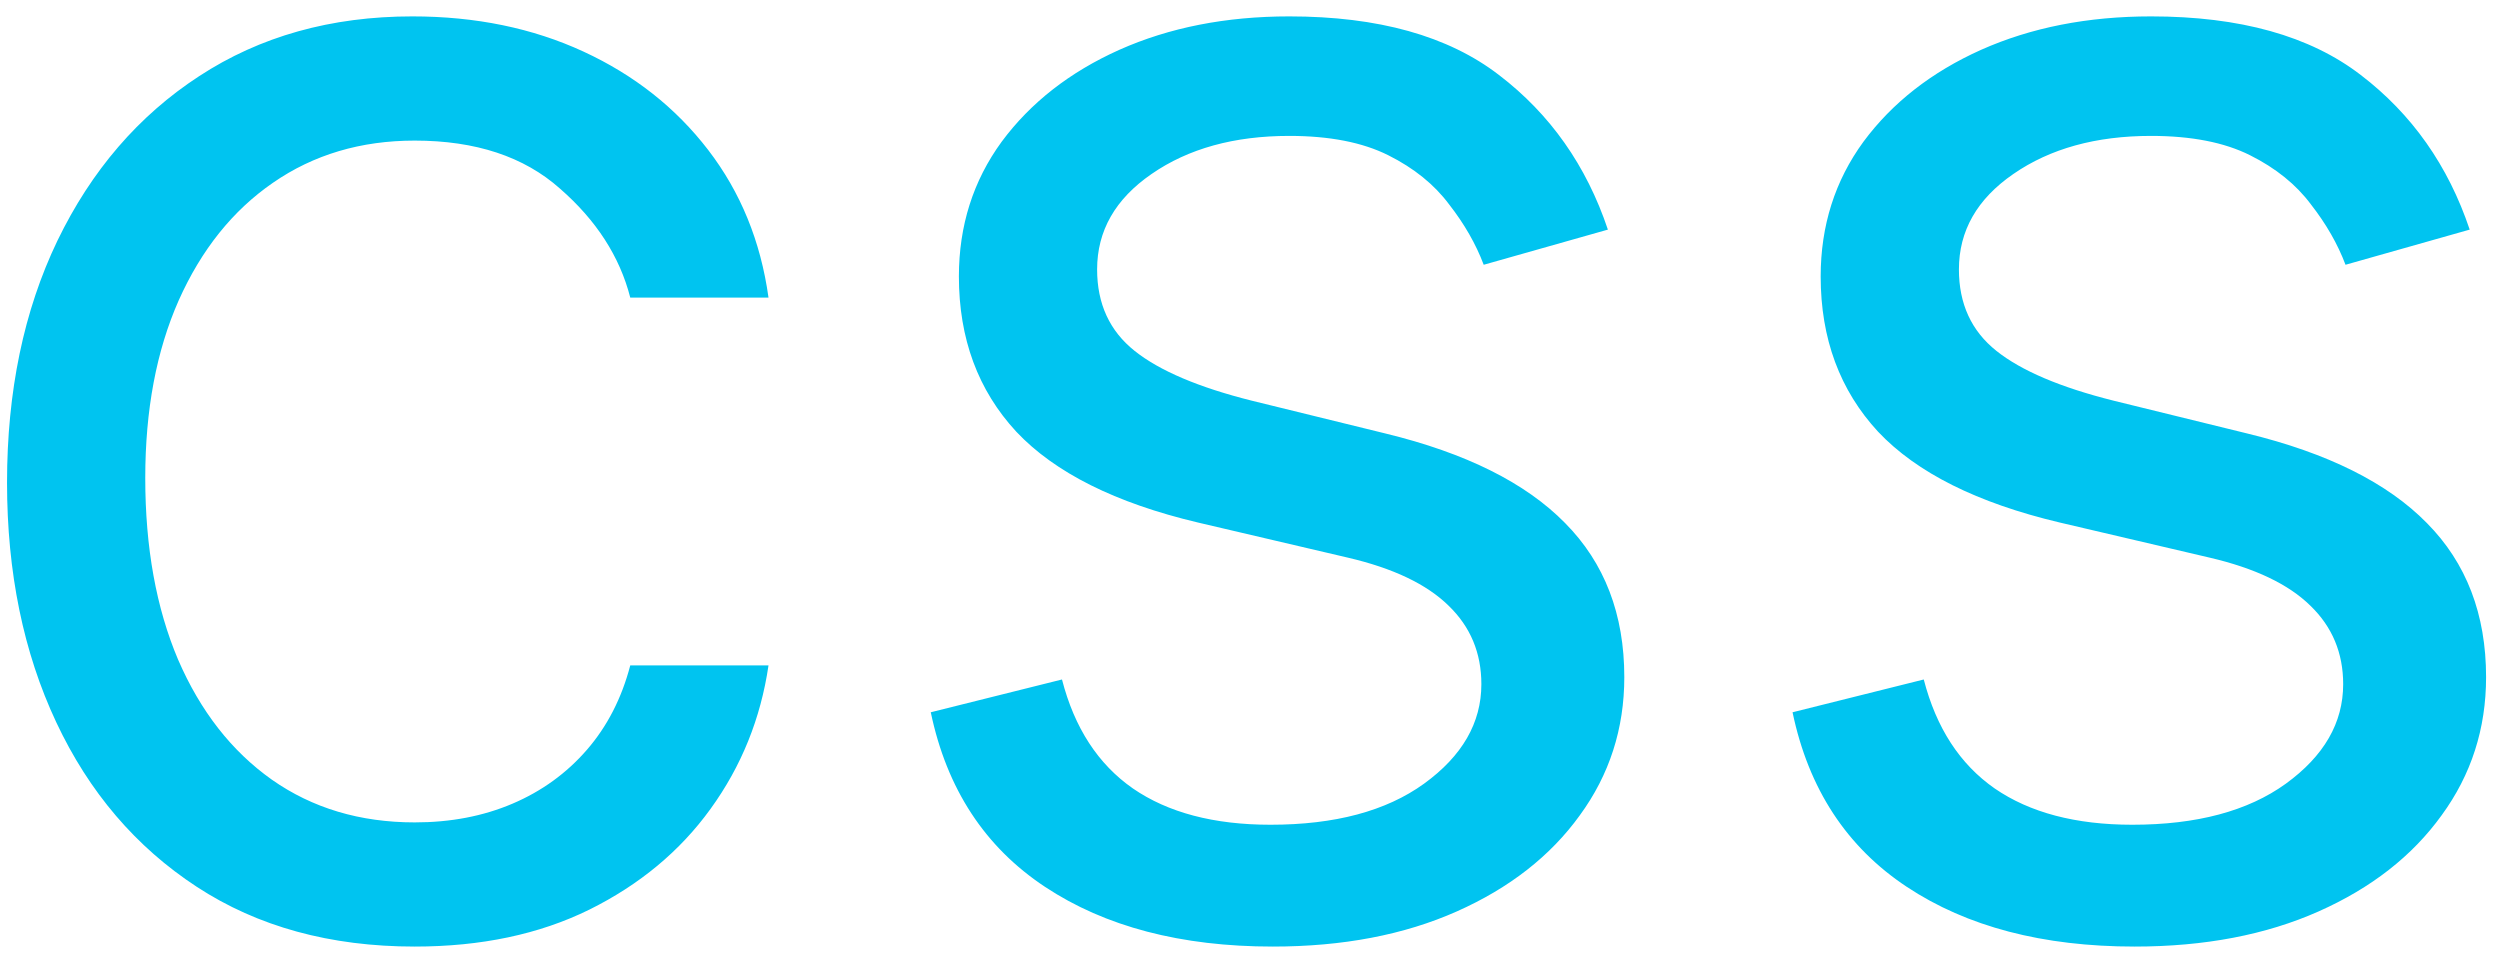 <svg width="97" height="37" viewBox="0 0 97 37" fill="none" xmlns="http://www.w3.org/2000/svg">
<path d="M16.091 36.727C12.818 36.727 10 35.955 7.636 34.409C5.273 32.864 3.455 30.735 2.182 28.023C0.909 25.311 0.273 22.212 0.273 18.727C0.273 15.182 0.924 12.053 2.227 9.341C3.545 6.614 5.379 4.485 7.727 2.955C10.091 1.409 12.848 0.636 16 0.636C18.454 0.636 20.667 1.091 22.636 2C24.606 2.909 26.22 4.182 27.477 5.818C28.735 7.455 29.515 9.364 29.818 11.546H24.454C24.046 9.955 23.136 8.545 21.727 7.318C20.333 6.076 18.454 5.455 16.091 5.455C14 5.455 12.167 6 10.591 7.091C9.03 8.167 7.811 9.689 6.932 11.659C6.068 13.614 5.636 15.909 5.636 18.546C5.636 21.242 6.061 23.591 6.909 25.591C7.773 27.591 8.985 29.144 10.546 30.25C12.121 31.356 13.97 31.909 16.091 31.909C17.485 31.909 18.75 31.667 19.886 31.182C21.023 30.697 21.985 30 22.773 29.091C23.561 28.182 24.121 27.091 24.454 25.818H29.818C29.515 27.879 28.765 29.735 27.568 31.386C26.386 33.023 24.818 34.326 22.864 35.295C20.924 36.25 18.667 36.727 16.091 36.727ZM62.386 8.909L57.568 10.273C57.265 9.47 56.818 8.689 56.227 7.932C55.651 7.159 54.864 6.523 53.864 6.023C52.864 5.523 51.583 5.273 50.023 5.273C47.886 5.273 46.106 5.765 44.682 6.75C43.273 7.72 42.568 8.955 42.568 10.454C42.568 11.788 43.053 12.841 44.023 13.614C44.992 14.386 46.508 15.03 48.568 15.546L53.75 16.818C56.871 17.576 59.197 18.735 60.727 20.296C62.258 21.841 63.023 23.833 63.023 26.273C63.023 28.273 62.447 30.061 61.295 31.636C60.159 33.212 58.568 34.455 56.523 35.364C54.477 36.273 52.099 36.727 49.386 36.727C45.826 36.727 42.879 35.955 40.545 34.409C38.212 32.864 36.735 30.606 36.114 27.636L41.205 26.364C41.689 28.242 42.606 29.651 43.955 30.591C45.318 31.53 47.099 32 49.295 32C51.795 32 53.78 31.47 55.25 30.409C56.735 29.333 57.477 28.046 57.477 26.546C57.477 25.333 57.053 24.318 56.205 23.5C55.356 22.667 54.053 22.046 52.295 21.636L46.477 20.273C43.28 19.515 40.932 18.341 39.432 16.75C37.947 15.144 37.205 13.136 37.205 10.727C37.205 8.758 37.758 7.015 38.864 5.5C39.985 3.985 41.508 2.795 43.432 1.932C45.371 1.068 47.568 0.636 50.023 0.636C53.477 0.636 56.189 1.394 58.159 2.909C60.144 4.424 61.553 6.424 62.386 8.909ZM95.824 8.909L91.006 10.273C90.703 9.47 90.256 8.689 89.665 7.932C89.089 7.159 88.301 6.523 87.301 6.023C86.301 5.523 85.021 5.273 83.46 5.273C81.324 5.273 79.544 5.765 78.119 6.75C76.71 7.72 76.006 8.955 76.006 10.454C76.006 11.788 76.49 12.841 77.46 13.614C78.43 14.386 79.945 15.03 82.006 15.546L87.188 16.818C90.309 17.576 92.635 18.735 94.165 20.296C95.695 21.841 96.46 23.833 96.46 26.273C96.46 28.273 95.885 30.061 94.733 31.636C93.597 33.212 92.006 34.455 89.96 35.364C87.915 36.273 85.536 36.727 82.824 36.727C79.263 36.727 76.316 35.955 73.983 34.409C71.65 32.864 70.172 30.606 69.551 27.636L74.642 26.364C75.127 28.242 76.044 29.651 77.392 30.591C78.756 31.53 80.536 32 82.733 32C85.233 32 87.218 31.47 88.688 30.409C90.172 29.333 90.915 28.046 90.915 26.546C90.915 25.333 90.49 24.318 89.642 23.5C88.794 22.667 87.49 22.046 85.733 21.636L79.915 20.273C76.718 19.515 74.369 18.341 72.869 16.75C71.385 15.144 70.642 13.136 70.642 10.727C70.642 8.758 71.195 7.015 72.301 5.5C73.422 3.985 74.945 2.795 76.869 1.932C78.809 1.068 81.006 0.636 83.46 0.636C86.915 0.636 89.627 1.394 91.597 2.909C93.581 4.424 94.99 6.424 95.824 8.909Z" fill="#00C4F0"/>
</svg>
